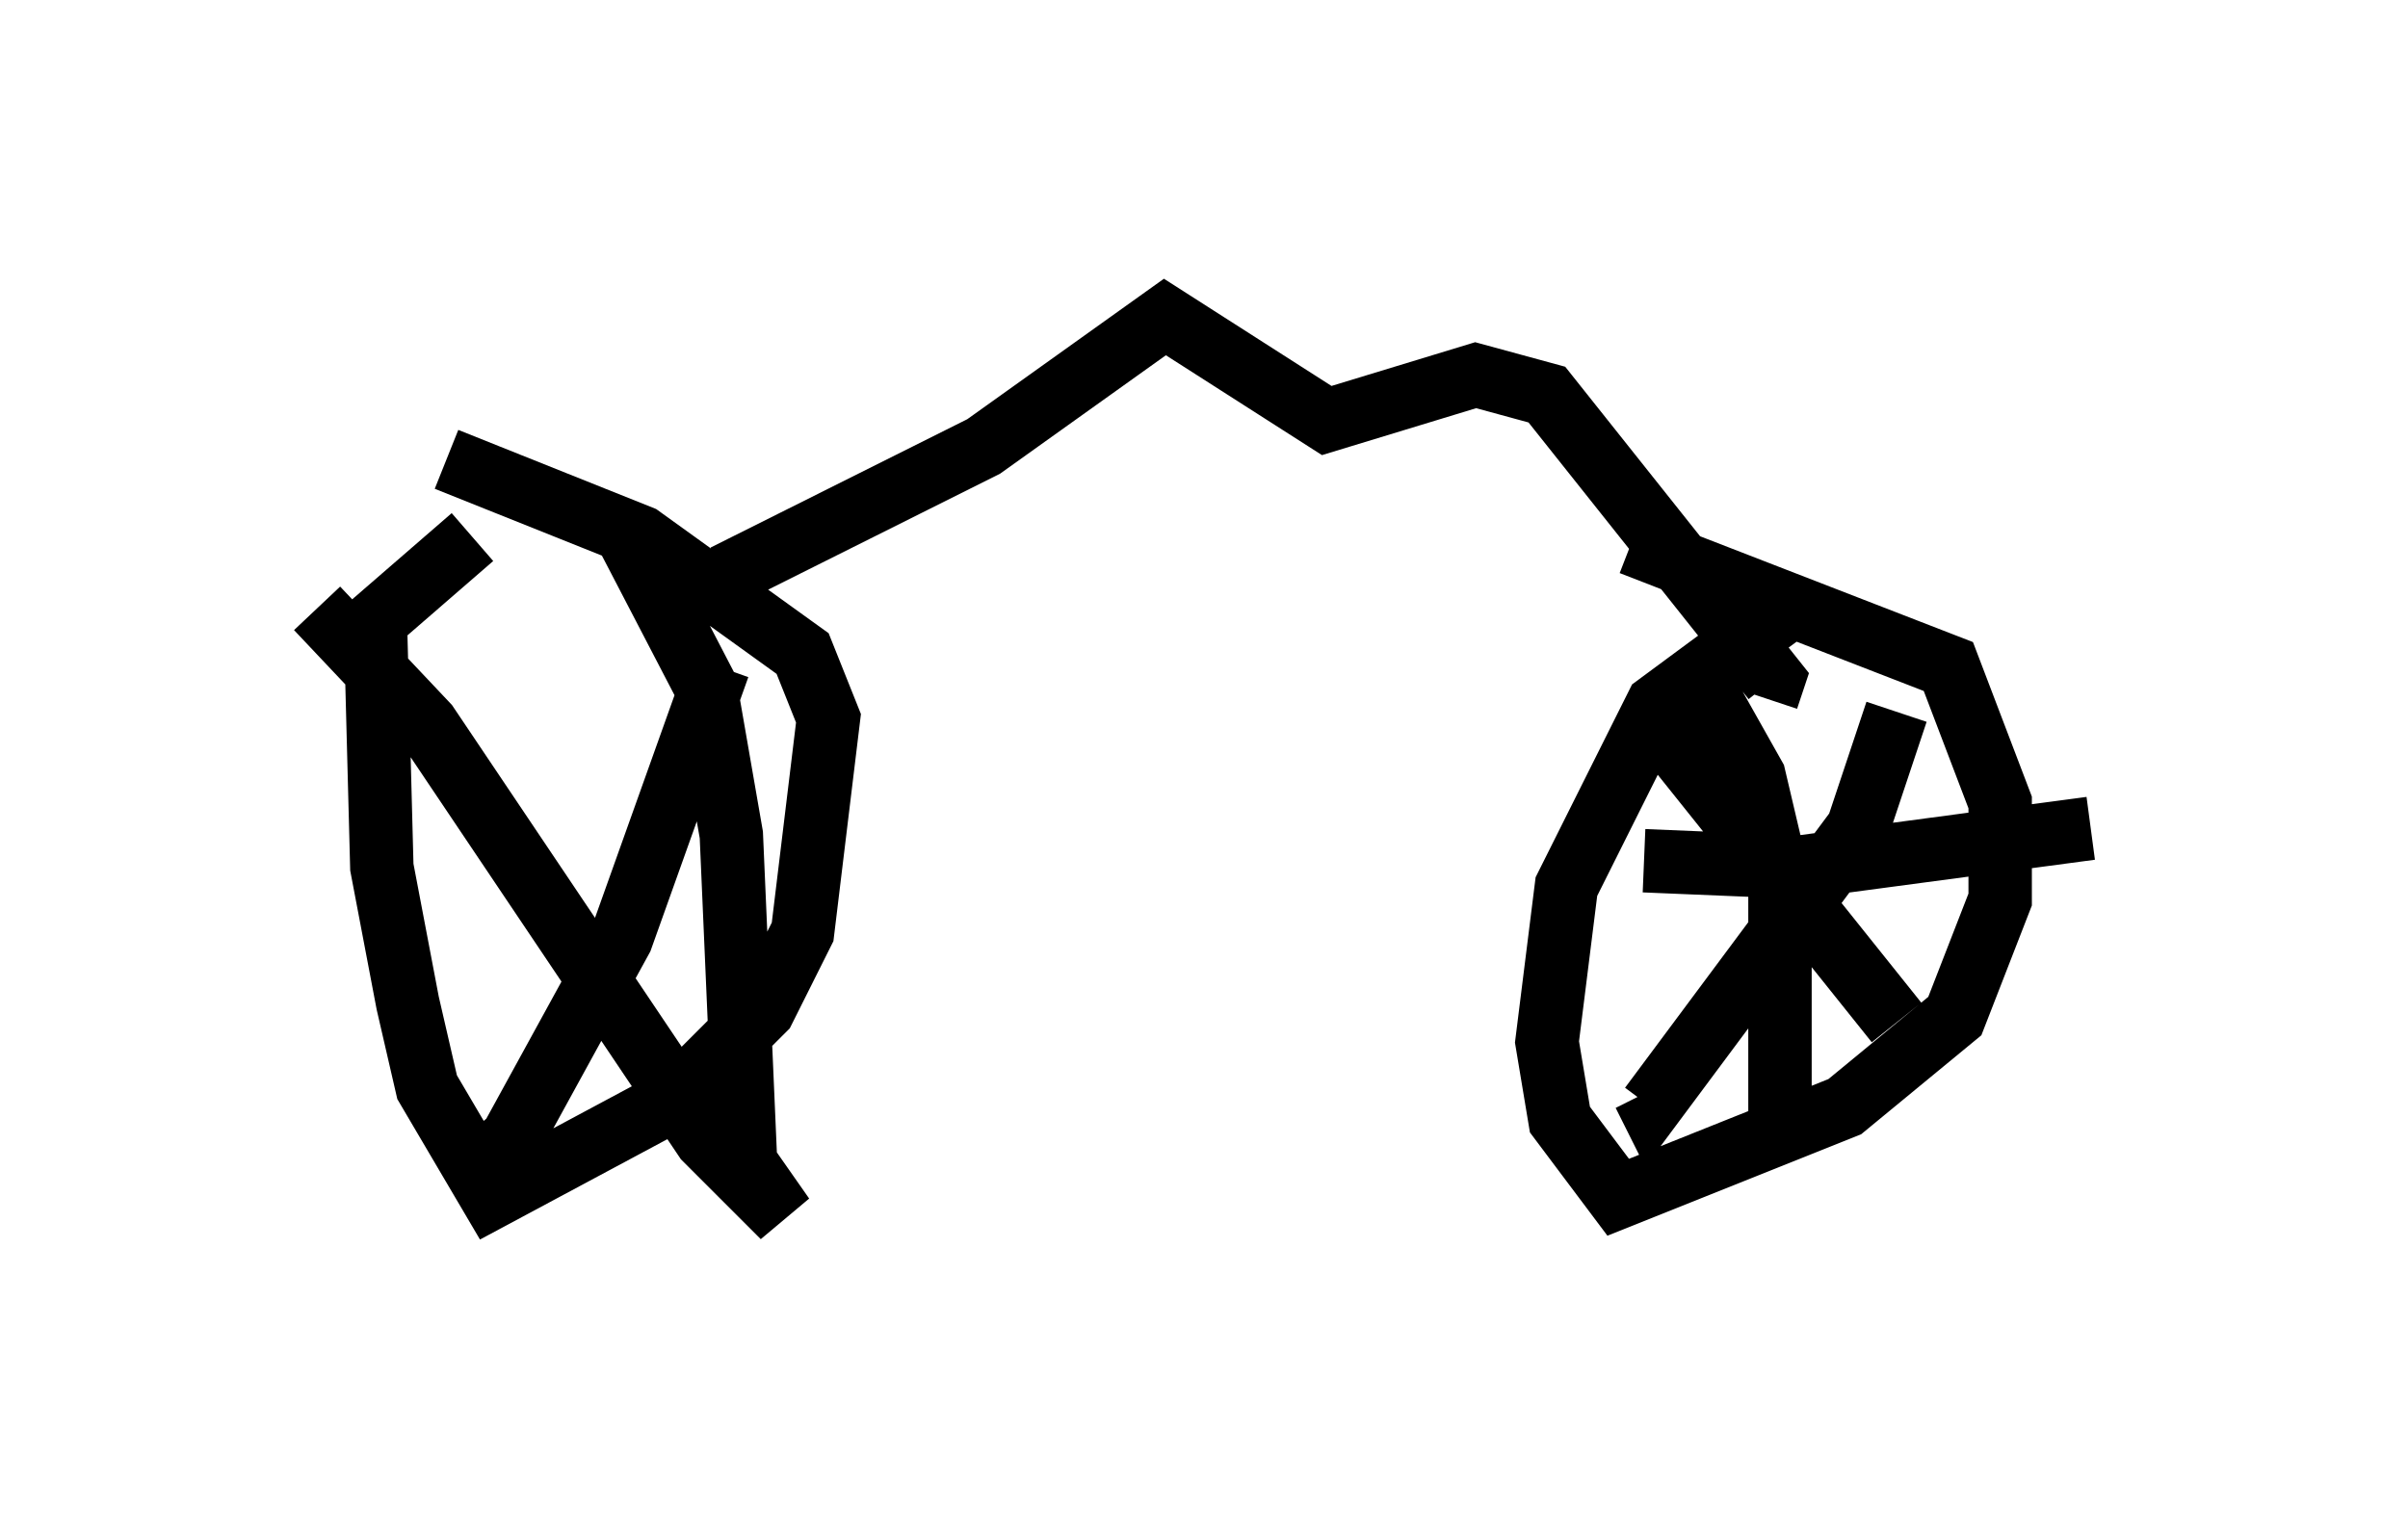 <?xml version="1.0" encoding="utf-8" ?>
<svg baseProfile="full" height="24.19" version="1.1" width="37.971" xmlns="http://www.w3.org/2000/svg" xmlns:ev="http://www.w3.org/2001/xml-events" xmlns:xlink="http://www.w3.org/1999/xlink"><defs /><rect fill="white" height="24.19" width="37.971" x="0" y="0" /><path d="M9.288, 7.858 m-1.838, 0.613 l-1.531, 1.327 0.102, 3.879 l0.408, 2.144 0.306, 1.327 l1.021, 1.735 2.858, -1.531 l1.429, -1.429 0.613, -1.225 l0.408, -3.369 -0.408, -1.021 l-2.552, -1.838 -3.063, -1.225 m4.288, 3.267 l-1.531, 4.288 -1.735, 3.165 l-0.715, 0.613 m-2.348, -8.983 l1.735, 1.838 4.39, 6.533 l1.225, 1.225 -0.715, -1.021 m-1.838, -9.902 l1.327, 2.552 0.408, 2.348 l0.204, 4.696 -0.613, 0.204 m17.354, -8.677 l-2.348, 1.735 -1.429, 2.858 l-0.306, 2.45 0.204, 1.225 l0.919, 1.225 3.573, -1.429 l1.735, -1.429 0.715, -1.838 l0.0, -1.531 -0.817, -2.144 l-5.002, -1.94 m0.51, 2.96 l3.675, 4.594 m0.0, -4.9 l-0.613, 1.838 -3.267, 4.39 l-0.102, -0.204 m0.817, -6.635 l0.919, 1.633 0.408, 1.735 l0.0, 3.777 m-2.144, -4.185 l2.45, 0.102 4.594, -0.613 m-21.54, -3.981 l4.083, -2.042 2.858, -2.042 l2.552, 1.633 2.348, -0.715 l1.123, 0.306 3.573, 4.492 l-0.102, 0.306 " fill="none" stroke="black" stroke-width="1" /></svg>